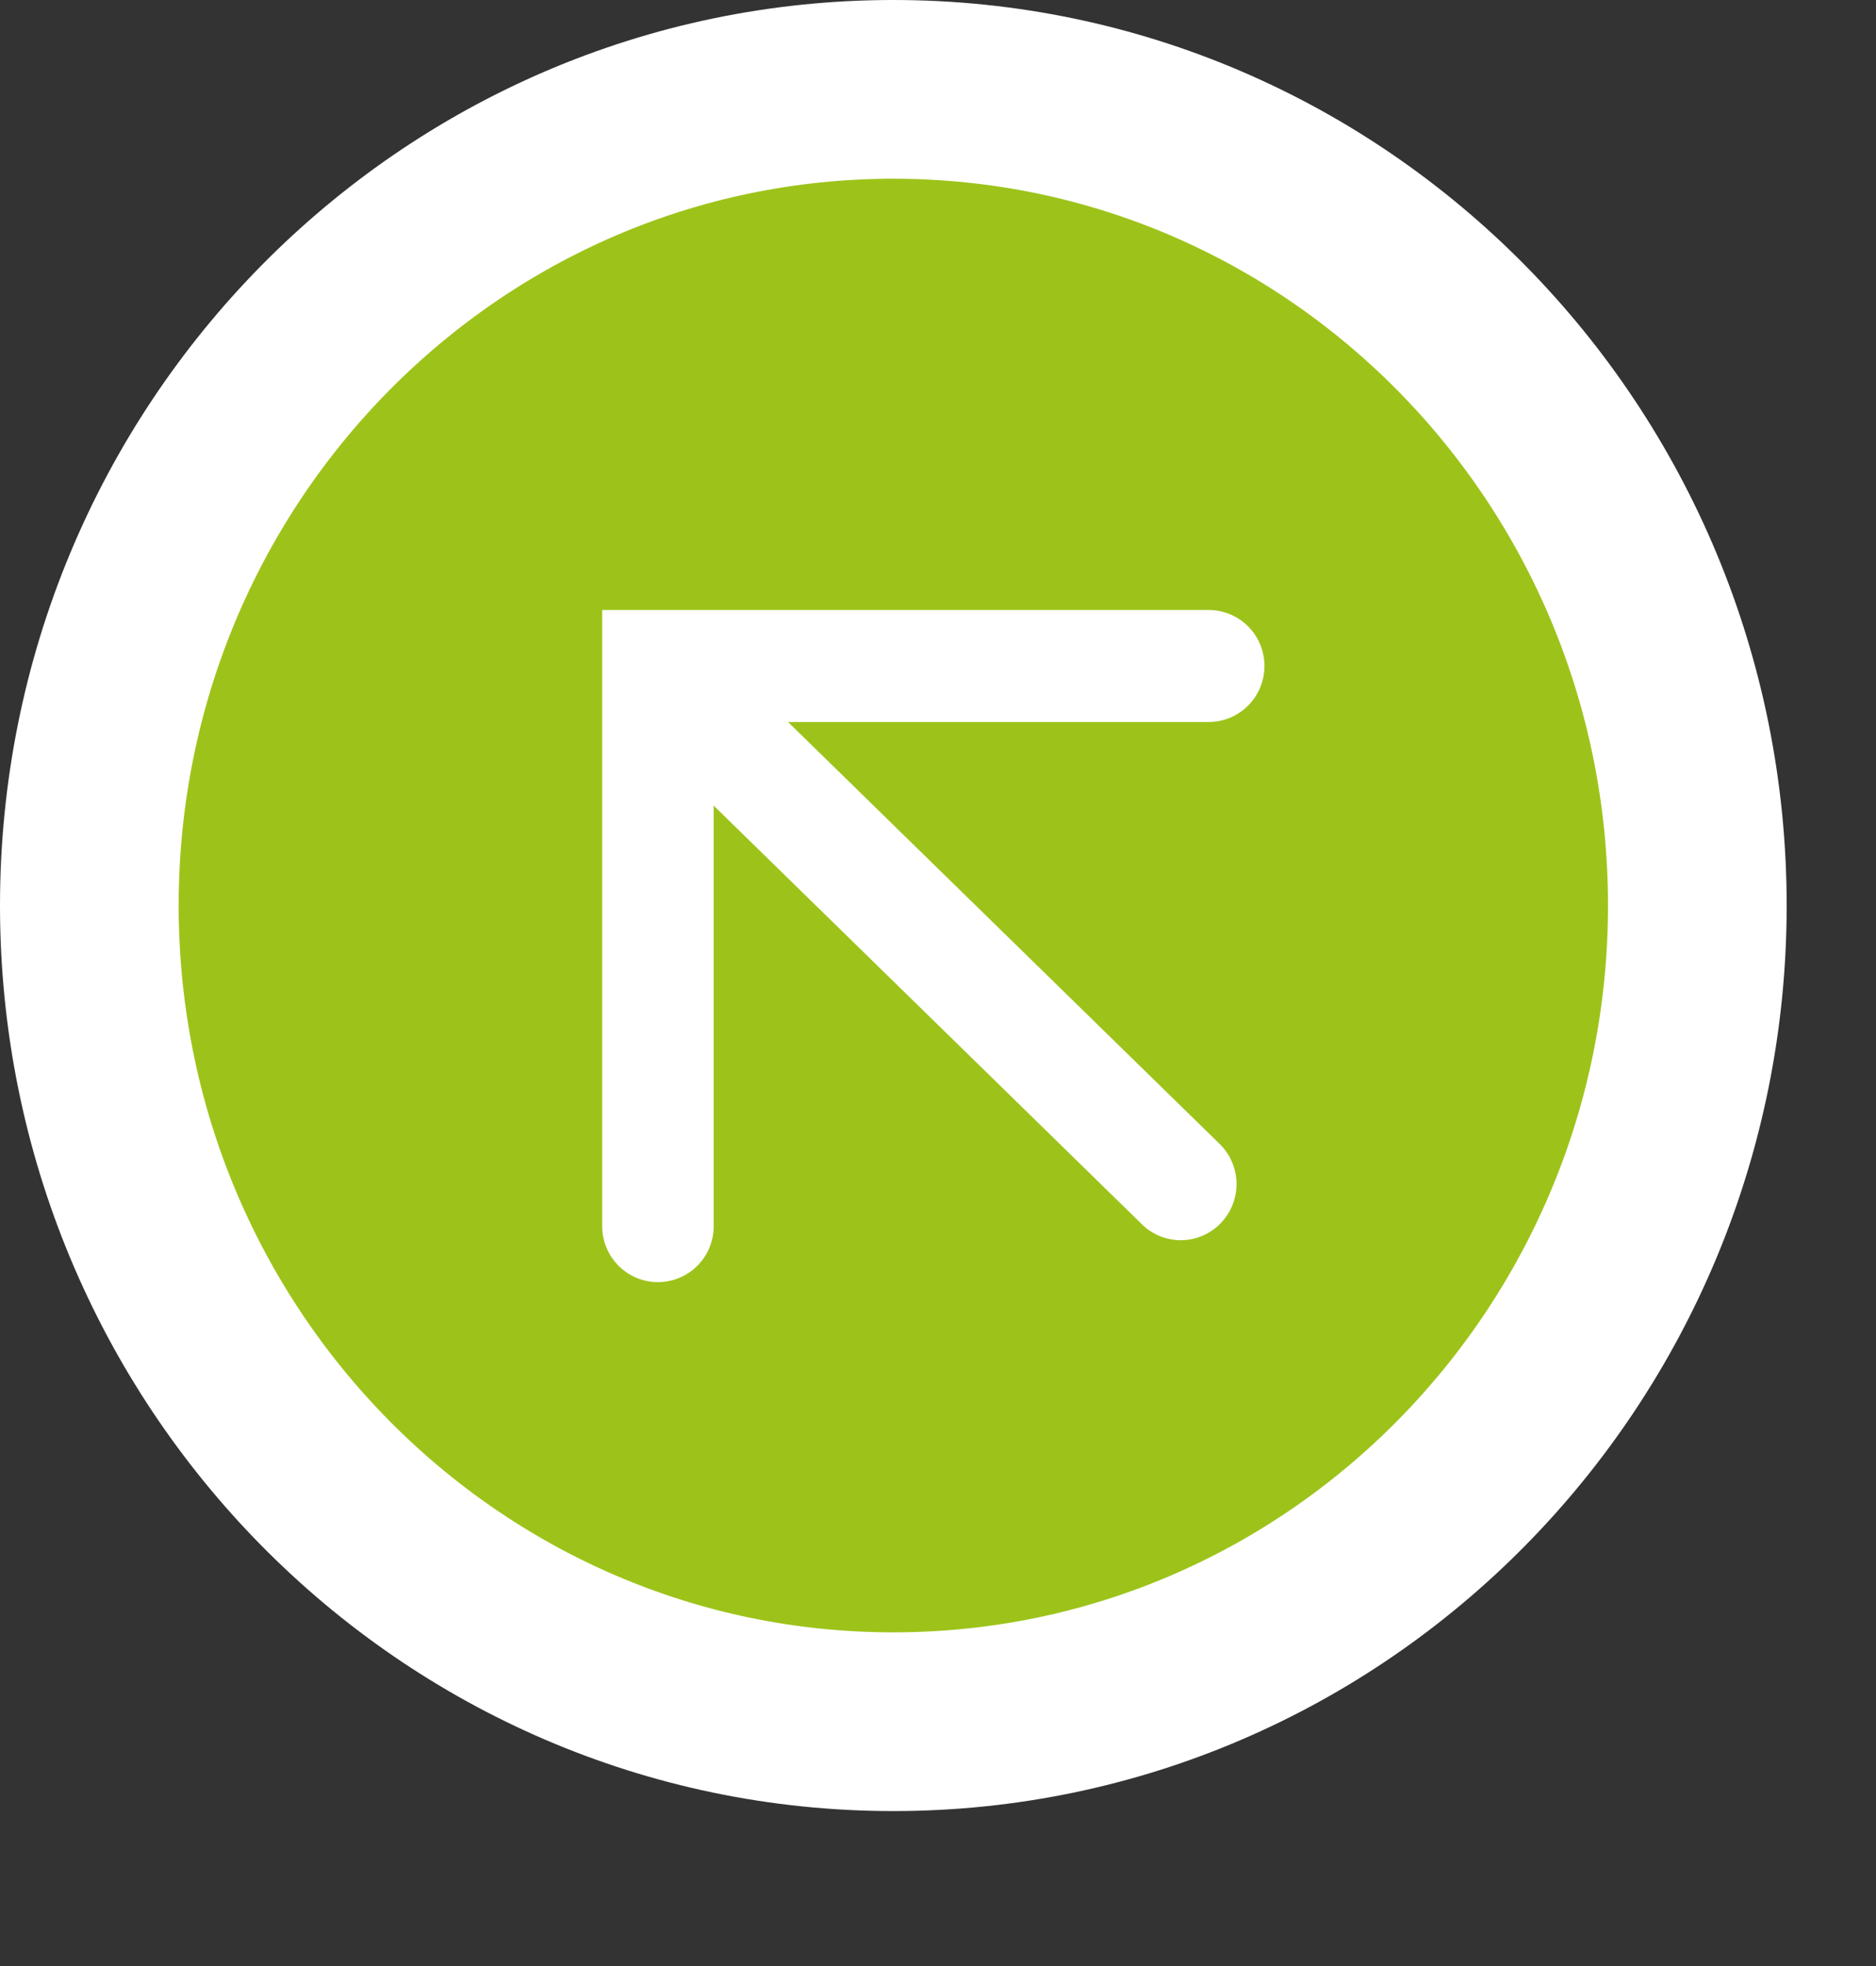 <svg xmlns="http://www.w3.org/2000/svg" width="21" height="22"><rect width="100%" height="100%" fill="#333333" stroke="none"/><path fill-rule="evenodd" stroke="#FFF" stroke-width="2" fill="#9DC31A" d="M10 1c4.97 0 9 4.089 9 9.133 0 5.044-4.03 9.133-9 9.133s-9-4.089-9-9.133C1 5.089 5.03 1 10 1z"/><path fill-rule="evenodd" fill="#FFF" d="M14.154 7.453a.625.625 0 0 0-.624-.627H6.741v6.894c0 .346.279.627.624.627a.625.625 0 0 0 .624-.627V9.015l4.793 4.684a.62.62 0 0 0 .883-.012.629.629 0 0 0-.012-.886L8.821 8.079h4.709c.344 0 .624-.28.624-.626z"/></svg>